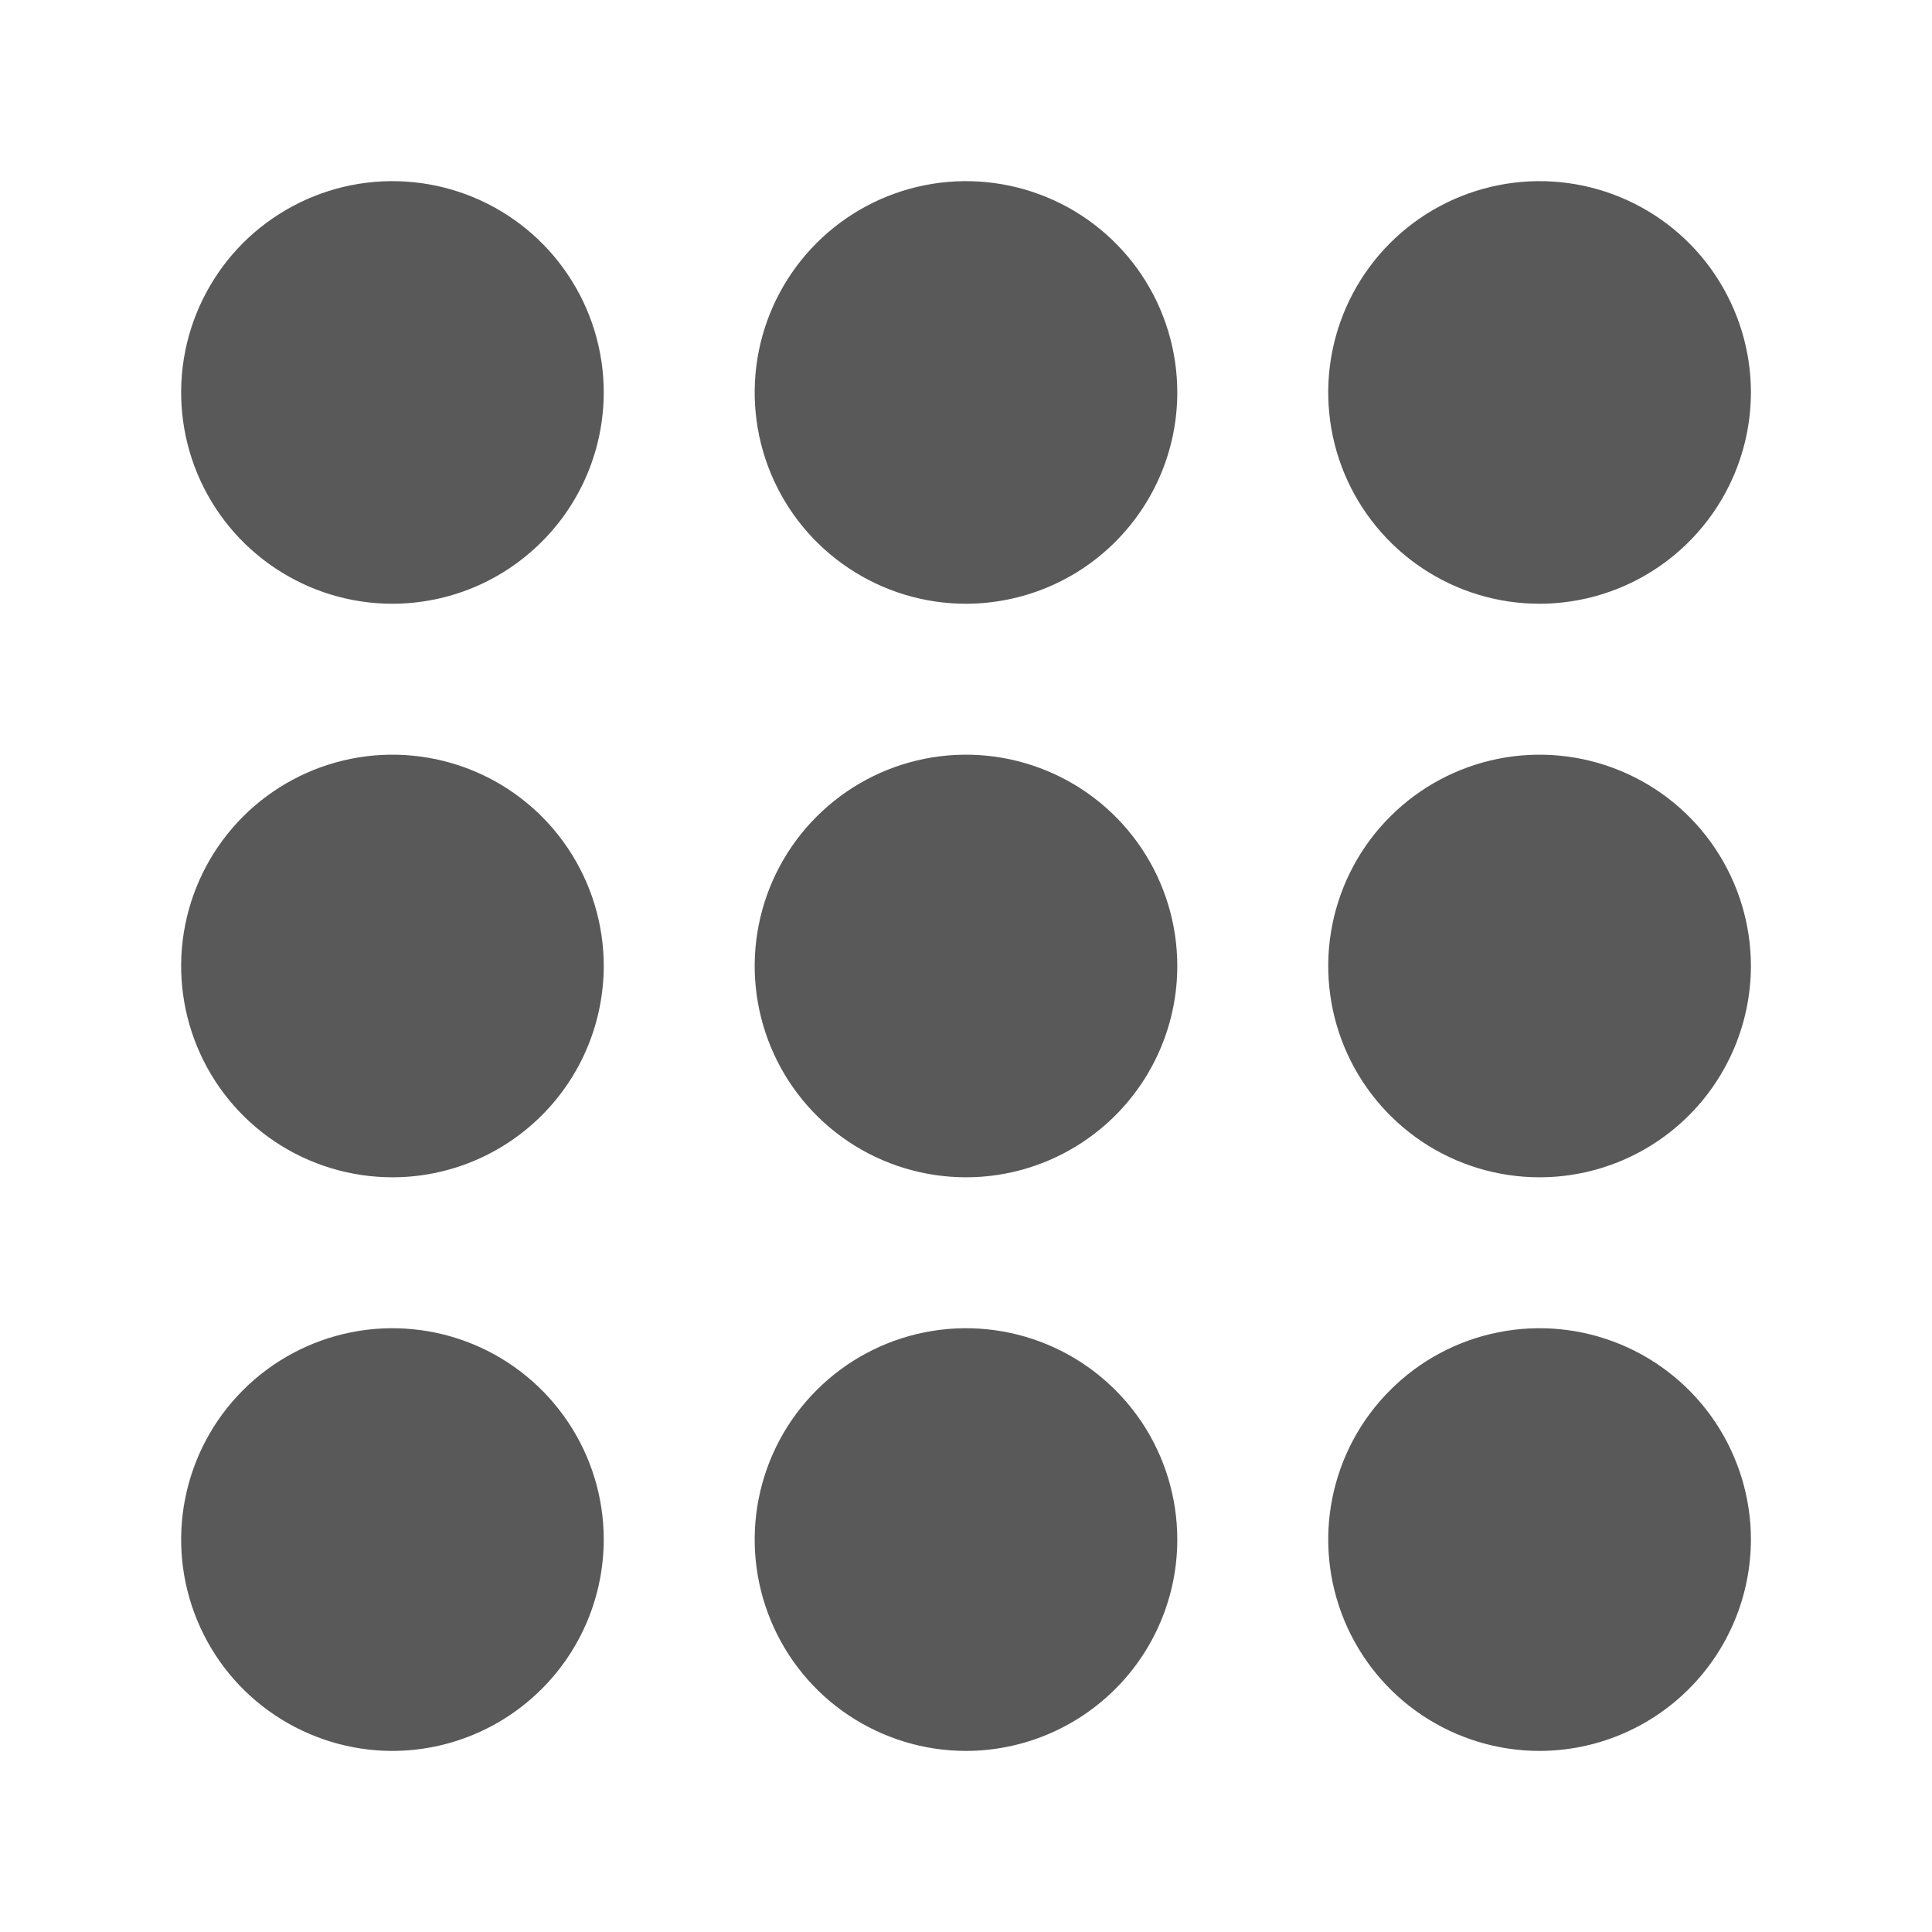 <svg width="22" height="22" viewBox="0 0 22 22" fill="none" xmlns="http://www.w3.org/2000/svg">
<path d="M4.469 6.875C3.993 6.875 3.528 6.734 3.132 6.469C2.736 6.205 2.428 5.829 2.246 5.39C2.064 4.95 2.016 4.466 2.109 3.999C2.202 3.533 2.431 3.104 2.767 2.767C3.104 2.431 3.533 2.202 3.999 2.109C4.466 2.016 4.95 2.064 5.39 2.246C5.829 2.428 6.205 2.736 6.469 3.132C6.734 3.528 6.875 3.993 6.875 4.469C6.874 5.107 6.621 5.718 6.169 6.169C5.718 6.621 5.107 6.874 4.469 6.875Z" fill="#595959"/>
<path d="M11 6.875C10.524 6.875 10.059 6.734 9.663 6.469C9.267 6.205 8.959 5.829 8.777 5.39C8.595 4.95 8.547 4.466 8.64 3.999C8.733 3.533 8.962 3.104 9.299 2.767C9.635 2.431 10.064 2.202 10.531 2.109C10.997 2.016 11.481 2.064 11.921 2.246C12.361 2.428 12.736 2.736 13.001 3.132C13.265 3.528 13.406 3.993 13.406 4.469C13.406 5.107 13.152 5.718 12.701 6.169C12.25 6.621 11.638 6.874 11 6.875Z" fill="#595959"/>
<path d="M17.531 6.875C17.055 6.875 16.59 6.734 16.194 6.469C15.799 6.205 15.49 5.829 15.308 5.39C15.126 4.95 15.078 4.466 15.171 3.999C15.264 3.533 15.493 3.104 15.83 2.767C16.166 2.431 16.595 2.202 17.062 2.109C17.529 2.016 18.012 2.064 18.452 2.246C18.892 2.428 19.268 2.736 19.532 3.132C19.796 3.528 19.938 3.993 19.938 4.469C19.937 5.107 19.683 5.718 19.232 6.169C18.781 6.621 18.169 6.874 17.531 6.875Z" fill="#595959"/>
<path d="M4.469 13.406C3.993 13.406 3.528 13.265 3.132 13.001C2.736 12.736 2.428 12.361 2.246 11.921C2.064 11.481 2.016 10.997 2.109 10.531C2.202 10.064 2.431 9.635 2.767 9.299C3.104 8.962 3.533 8.733 3.999 8.64C4.466 8.547 4.95 8.595 5.39 8.777C5.829 8.959 6.205 9.267 6.469 9.663C6.734 10.059 6.875 10.524 6.875 11C6.874 11.638 6.621 12.25 6.169 12.701C5.718 13.152 5.107 13.406 4.469 13.406Z" fill="#595959"/>
<path d="M11 13.406C10.524 13.406 10.059 13.265 9.663 13.001C9.267 12.736 8.959 12.361 8.777 11.921C8.595 11.481 8.547 10.997 8.64 10.531C8.733 10.064 8.962 9.635 9.299 9.299C9.635 8.962 10.064 8.733 10.531 8.64C10.997 8.547 11.481 8.595 11.921 8.777C12.361 8.959 12.736 9.267 13.001 9.663C13.265 10.059 13.406 10.524 13.406 11C13.406 11.638 13.152 12.25 12.701 12.701C12.25 13.152 11.638 13.406 11 13.406Z" fill="#595959"/>
<path d="M17.531 13.406C17.055 13.406 16.59 13.265 16.194 13.001C15.799 12.736 15.49 12.361 15.308 11.921C15.126 11.481 15.078 10.997 15.171 10.531C15.264 10.064 15.493 9.635 15.83 9.299C16.166 8.962 16.595 8.733 17.062 8.64C17.529 8.547 18.012 8.595 18.452 8.777C18.892 8.959 19.268 9.267 19.532 9.663C19.796 10.059 19.938 10.524 19.938 11C19.937 11.638 19.683 12.25 19.232 12.701C18.781 13.152 18.169 13.406 17.531 13.406Z" fill="#595959"/>
<path d="M4.469 19.938C3.993 19.938 3.528 19.796 3.132 19.532C2.736 19.268 2.428 18.892 2.246 18.452C2.064 18.012 2.016 17.529 2.109 17.062C2.202 16.595 2.431 16.166 2.767 15.83C3.104 15.493 3.533 15.264 3.999 15.171C4.466 15.078 4.95 15.126 5.39 15.308C5.829 15.49 6.205 15.799 6.469 16.194C6.734 16.59 6.875 17.055 6.875 17.531C6.874 18.169 6.621 18.781 6.169 19.232C5.718 19.683 5.107 19.937 4.469 19.938Z" fill="#595959"/>
<path d="M11 19.938C10.524 19.938 10.059 19.796 9.663 19.532C9.267 19.268 8.959 18.892 8.777 18.452C8.595 18.012 8.547 17.529 8.64 17.062C8.733 16.595 8.962 16.166 9.299 15.83C9.635 15.493 10.064 15.264 10.531 15.171C10.997 15.078 11.481 15.126 11.921 15.308C12.361 15.49 12.736 15.799 13.001 16.194C13.265 16.59 13.406 17.055 13.406 17.531C13.406 18.169 13.152 18.781 12.701 19.232C12.25 19.683 11.638 19.937 11 19.938Z" fill="#595959"/>
<path d="M17.531 19.938C17.055 19.938 16.59 19.796 16.194 19.532C15.799 19.268 15.49 18.892 15.308 18.452C15.126 18.012 15.078 17.529 15.171 17.062C15.264 16.595 15.493 16.166 15.83 15.83C16.166 15.493 16.595 15.264 17.062 15.171C17.529 15.078 18.012 15.126 18.452 15.308C18.892 15.49 19.268 15.799 19.532 16.194C19.796 16.59 19.938 17.055 19.938 17.531C19.937 18.169 19.683 18.781 19.232 19.232C18.781 19.683 18.169 19.937 17.531 19.938Z" fill="#595959"/>
</svg>

